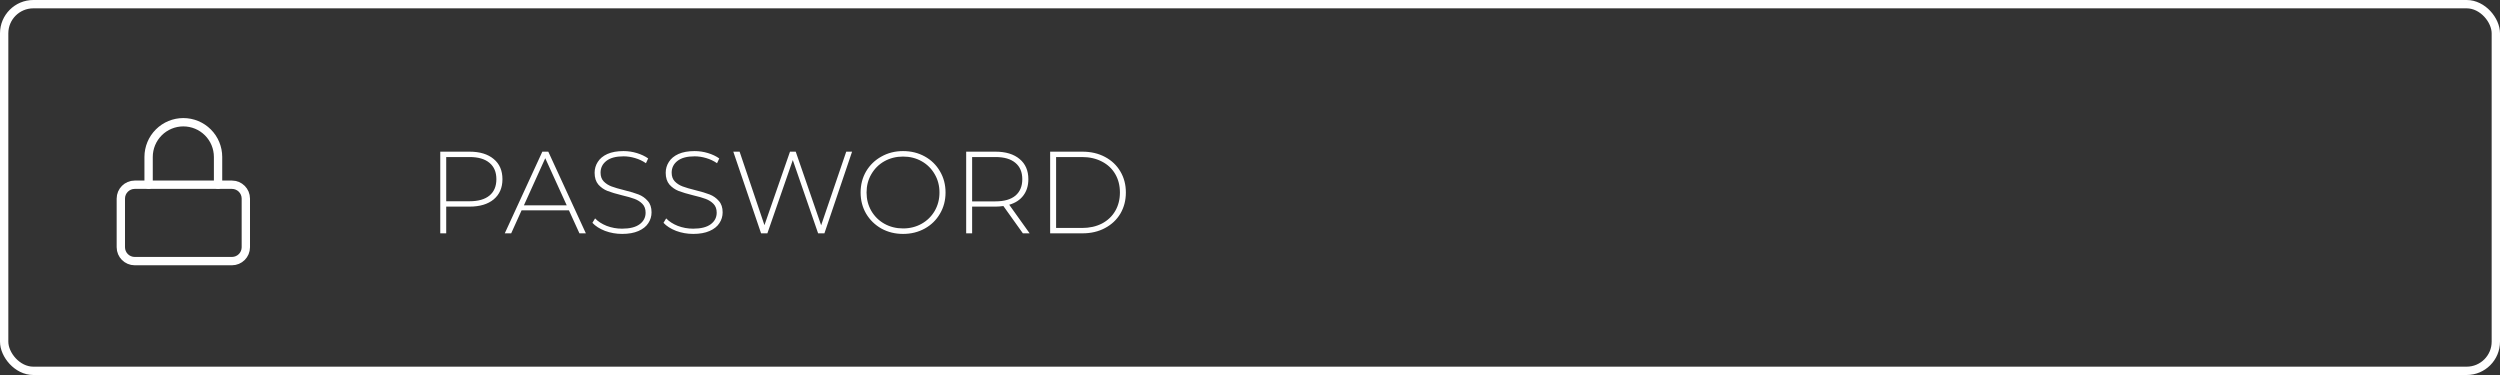 <svg width="300" height="45" viewBox="0 0 300 45" fill="none" xmlns="http://www.w3.org/2000/svg">
<rect x="0" y="0" width="300" height="45" fill="#333333" stroke="none"/>
<rect x="0.5" y="0.5" width="299" height="44" rx="3.5" stroke="white"/>
<path d="M56.346 18.2C57.578 18.2 58.544 18.494 59.244 19.082C59.944 19.661 60.294 20.468 60.294 21.504C60.294 22.531 59.944 23.338 59.244 23.926C58.544 24.505 57.578 24.794 56.346 24.794H53.546V28H52.832V18.2H56.346ZM56.346 24.15C57.391 24.15 58.189 23.921 58.74 23.464C59.291 23.007 59.566 22.353 59.566 21.504C59.566 20.655 59.291 20.001 58.74 19.544C58.189 19.077 57.391 18.844 56.346 18.844H53.546V24.15H56.346ZM68.273 25.242H62.589L61.343 28H60.573L65.081 18.2H65.795L70.303 28H69.533L68.273 25.242ZM68.007 24.64L65.431 18.984L62.869 24.64H68.007ZM74.658 28.07C73.939 28.07 73.253 27.949 72.6 27.706C71.956 27.454 71.452 27.132 71.088 26.74L71.41 26.208C71.755 26.572 72.217 26.871 72.796 27.104C73.384 27.328 74 27.44 74.644 27.44C75.577 27.44 76.282 27.263 76.758 26.908C77.234 26.553 77.472 26.091 77.472 25.522C77.472 25.083 77.346 24.733 77.094 24.472C76.842 24.211 76.529 24.01 76.156 23.87C75.783 23.73 75.279 23.585 74.644 23.436C73.925 23.259 73.347 23.086 72.908 22.918C72.479 22.75 72.11 22.493 71.802 22.148C71.503 21.793 71.354 21.322 71.354 20.734C71.354 20.258 71.48 19.824 71.732 19.432C71.984 19.031 72.367 18.713 72.88 18.48C73.403 18.247 74.051 18.13 74.826 18.13C75.367 18.13 75.899 18.209 76.422 18.368C76.945 18.527 77.397 18.741 77.78 19.012L77.514 19.586C77.122 19.315 76.688 19.11 76.212 18.97C75.745 18.83 75.283 18.76 74.826 18.76C73.921 18.76 73.235 18.942 72.768 19.306C72.301 19.67 72.068 20.141 72.068 20.72C72.068 21.159 72.194 21.509 72.446 21.77C72.698 22.031 73.011 22.232 73.384 22.372C73.757 22.512 74.266 22.661 74.91 22.82C75.629 22.997 76.203 23.17 76.632 23.338C77.061 23.506 77.425 23.763 77.724 24.108C78.032 24.444 78.186 24.901 78.186 25.48C78.186 25.956 78.055 26.39 77.794 26.782C77.542 27.174 77.15 27.487 76.618 27.72C76.086 27.953 75.433 28.07 74.658 28.07ZM83.189 28.07C82.471 28.07 81.785 27.949 81.131 27.706C80.487 27.454 79.983 27.132 79.619 26.74L79.941 26.208C80.287 26.572 80.749 26.871 81.327 27.104C81.915 27.328 82.531 27.44 83.175 27.44C84.109 27.44 84.813 27.263 85.289 26.908C85.765 26.553 86.003 26.091 86.003 25.522C86.003 25.083 85.877 24.733 85.625 24.472C85.373 24.211 85.061 24.01 84.687 23.87C84.314 23.73 83.81 23.585 83.175 23.436C82.457 23.259 81.878 23.086 81.439 22.918C81.01 22.75 80.641 22.493 80.333 22.148C80.035 21.793 79.885 21.322 79.885 20.734C79.885 20.258 80.011 19.824 80.263 19.432C80.515 19.031 80.898 18.713 81.411 18.48C81.934 18.247 82.583 18.13 83.357 18.13C83.899 18.13 84.431 18.209 84.953 18.368C85.476 18.527 85.929 18.741 86.311 19.012L86.045 19.586C85.653 19.315 85.219 19.11 84.743 18.97C84.277 18.83 83.815 18.76 83.357 18.76C82.452 18.76 81.766 18.942 81.299 19.306C80.833 19.67 80.599 20.141 80.599 20.72C80.599 21.159 80.725 21.509 80.977 21.77C81.229 22.031 81.542 22.232 81.915 22.372C82.289 22.512 82.797 22.661 83.441 22.82C84.16 22.997 84.734 23.17 85.163 23.338C85.593 23.506 85.957 23.763 86.255 24.108C86.563 24.444 86.717 24.901 86.717 25.48C86.717 25.956 86.587 26.39 86.325 26.782C86.073 27.174 85.681 27.487 85.149 27.72C84.617 27.953 83.964 28.07 83.189 28.07ZM102.249 18.2L98.93 28H98.174L95.136 19.208L92.085 28H91.329L87.996 18.2H88.752L91.734 27.02L94.8 18.2H95.487L98.538 27.034L101.549 18.2H102.249ZM108.369 28.07C107.408 28.07 106.54 27.855 105.765 27.426C104.99 26.987 104.379 26.39 103.931 25.634C103.492 24.878 103.273 24.033 103.273 23.1C103.273 22.167 103.492 21.322 103.931 20.566C104.379 19.81 104.99 19.217 105.765 18.788C106.54 18.349 107.408 18.13 108.369 18.13C109.33 18.13 110.198 18.345 110.973 18.774C111.748 19.203 112.354 19.796 112.793 20.552C113.241 21.308 113.465 22.157 113.465 23.1C113.465 24.043 113.241 24.892 112.793 25.648C112.354 26.404 111.748 26.997 110.973 27.426C110.198 27.855 109.33 28.07 108.369 28.07ZM108.369 27.412C109.19 27.412 109.932 27.225 110.595 26.852C111.258 26.479 111.78 25.965 112.163 25.312C112.546 24.649 112.737 23.912 112.737 23.1C112.737 22.288 112.546 21.555 112.163 20.902C111.78 20.239 111.258 19.721 110.595 19.348C109.932 18.975 109.19 18.788 108.369 18.788C107.548 18.788 106.801 18.975 106.129 19.348C105.466 19.721 104.944 20.239 104.561 20.902C104.178 21.555 103.987 22.288 103.987 23.1C103.987 23.912 104.178 24.649 104.561 25.312C104.944 25.965 105.466 26.479 106.129 26.852C106.801 27.225 107.548 27.412 108.369 27.412ZM122.745 28L120.407 24.724C120.062 24.771 119.745 24.794 119.455 24.794H116.655V28H115.941V18.2H119.455C120.687 18.2 121.653 18.494 122.353 19.082C123.053 19.661 123.403 20.468 123.403 21.504C123.403 22.279 123.203 22.932 122.801 23.464C122.409 23.987 121.845 24.355 121.107 24.57L123.557 28H122.745ZM119.455 24.164C120.501 24.164 121.299 23.935 121.849 23.478C122.4 23.011 122.675 22.353 122.675 21.504C122.675 20.655 122.4 20.001 121.849 19.544C121.299 19.077 120.501 18.844 119.455 18.844H116.655V24.164H119.455ZM126.018 18.2H129.896C130.913 18.2 131.814 18.41 132.598 18.83C133.391 19.25 134.007 19.833 134.446 20.58C134.884 21.317 135.104 22.157 135.104 23.1C135.104 24.043 134.884 24.887 134.446 25.634C134.007 26.371 133.391 26.95 132.598 27.37C131.814 27.79 130.913 28 129.896 28H126.018V18.2ZM129.84 27.356C130.745 27.356 131.543 27.179 132.234 26.824C132.924 26.46 133.456 25.956 133.83 25.312C134.203 24.668 134.39 23.931 134.39 23.1C134.39 22.269 134.203 21.532 133.83 20.888C133.456 20.244 132.924 19.745 132.234 19.39C131.543 19.026 130.745 18.844 129.84 18.844H126.732V27.356H129.84Z" fill="white"/>
<path d="M27.833 22.167H16.167C15.246 22.167 14.5 22.913 14.5 23.833V29.667C14.5 30.587 15.246 31.333 16.167 31.333H27.833C28.754 31.333 29.5 30.587 29.5 29.667V23.833C29.5 22.913 28.754 22.167 27.833 22.167Z" stroke="white" stroke-linecap="round" stroke-linejoin="round"/>
<path d="M17.833 22.167V18.833C17.833 17.728 18.272 16.669 19.054 15.887C19.835 15.106 20.895 14.667 22 14.667C23.105 14.667 24.165 15.106 24.946 15.887C25.728 16.669 26.167 17.728 26.167 18.833V22.167" stroke="white" stroke-linecap="round" stroke-linejoin="round"/>
</svg>
